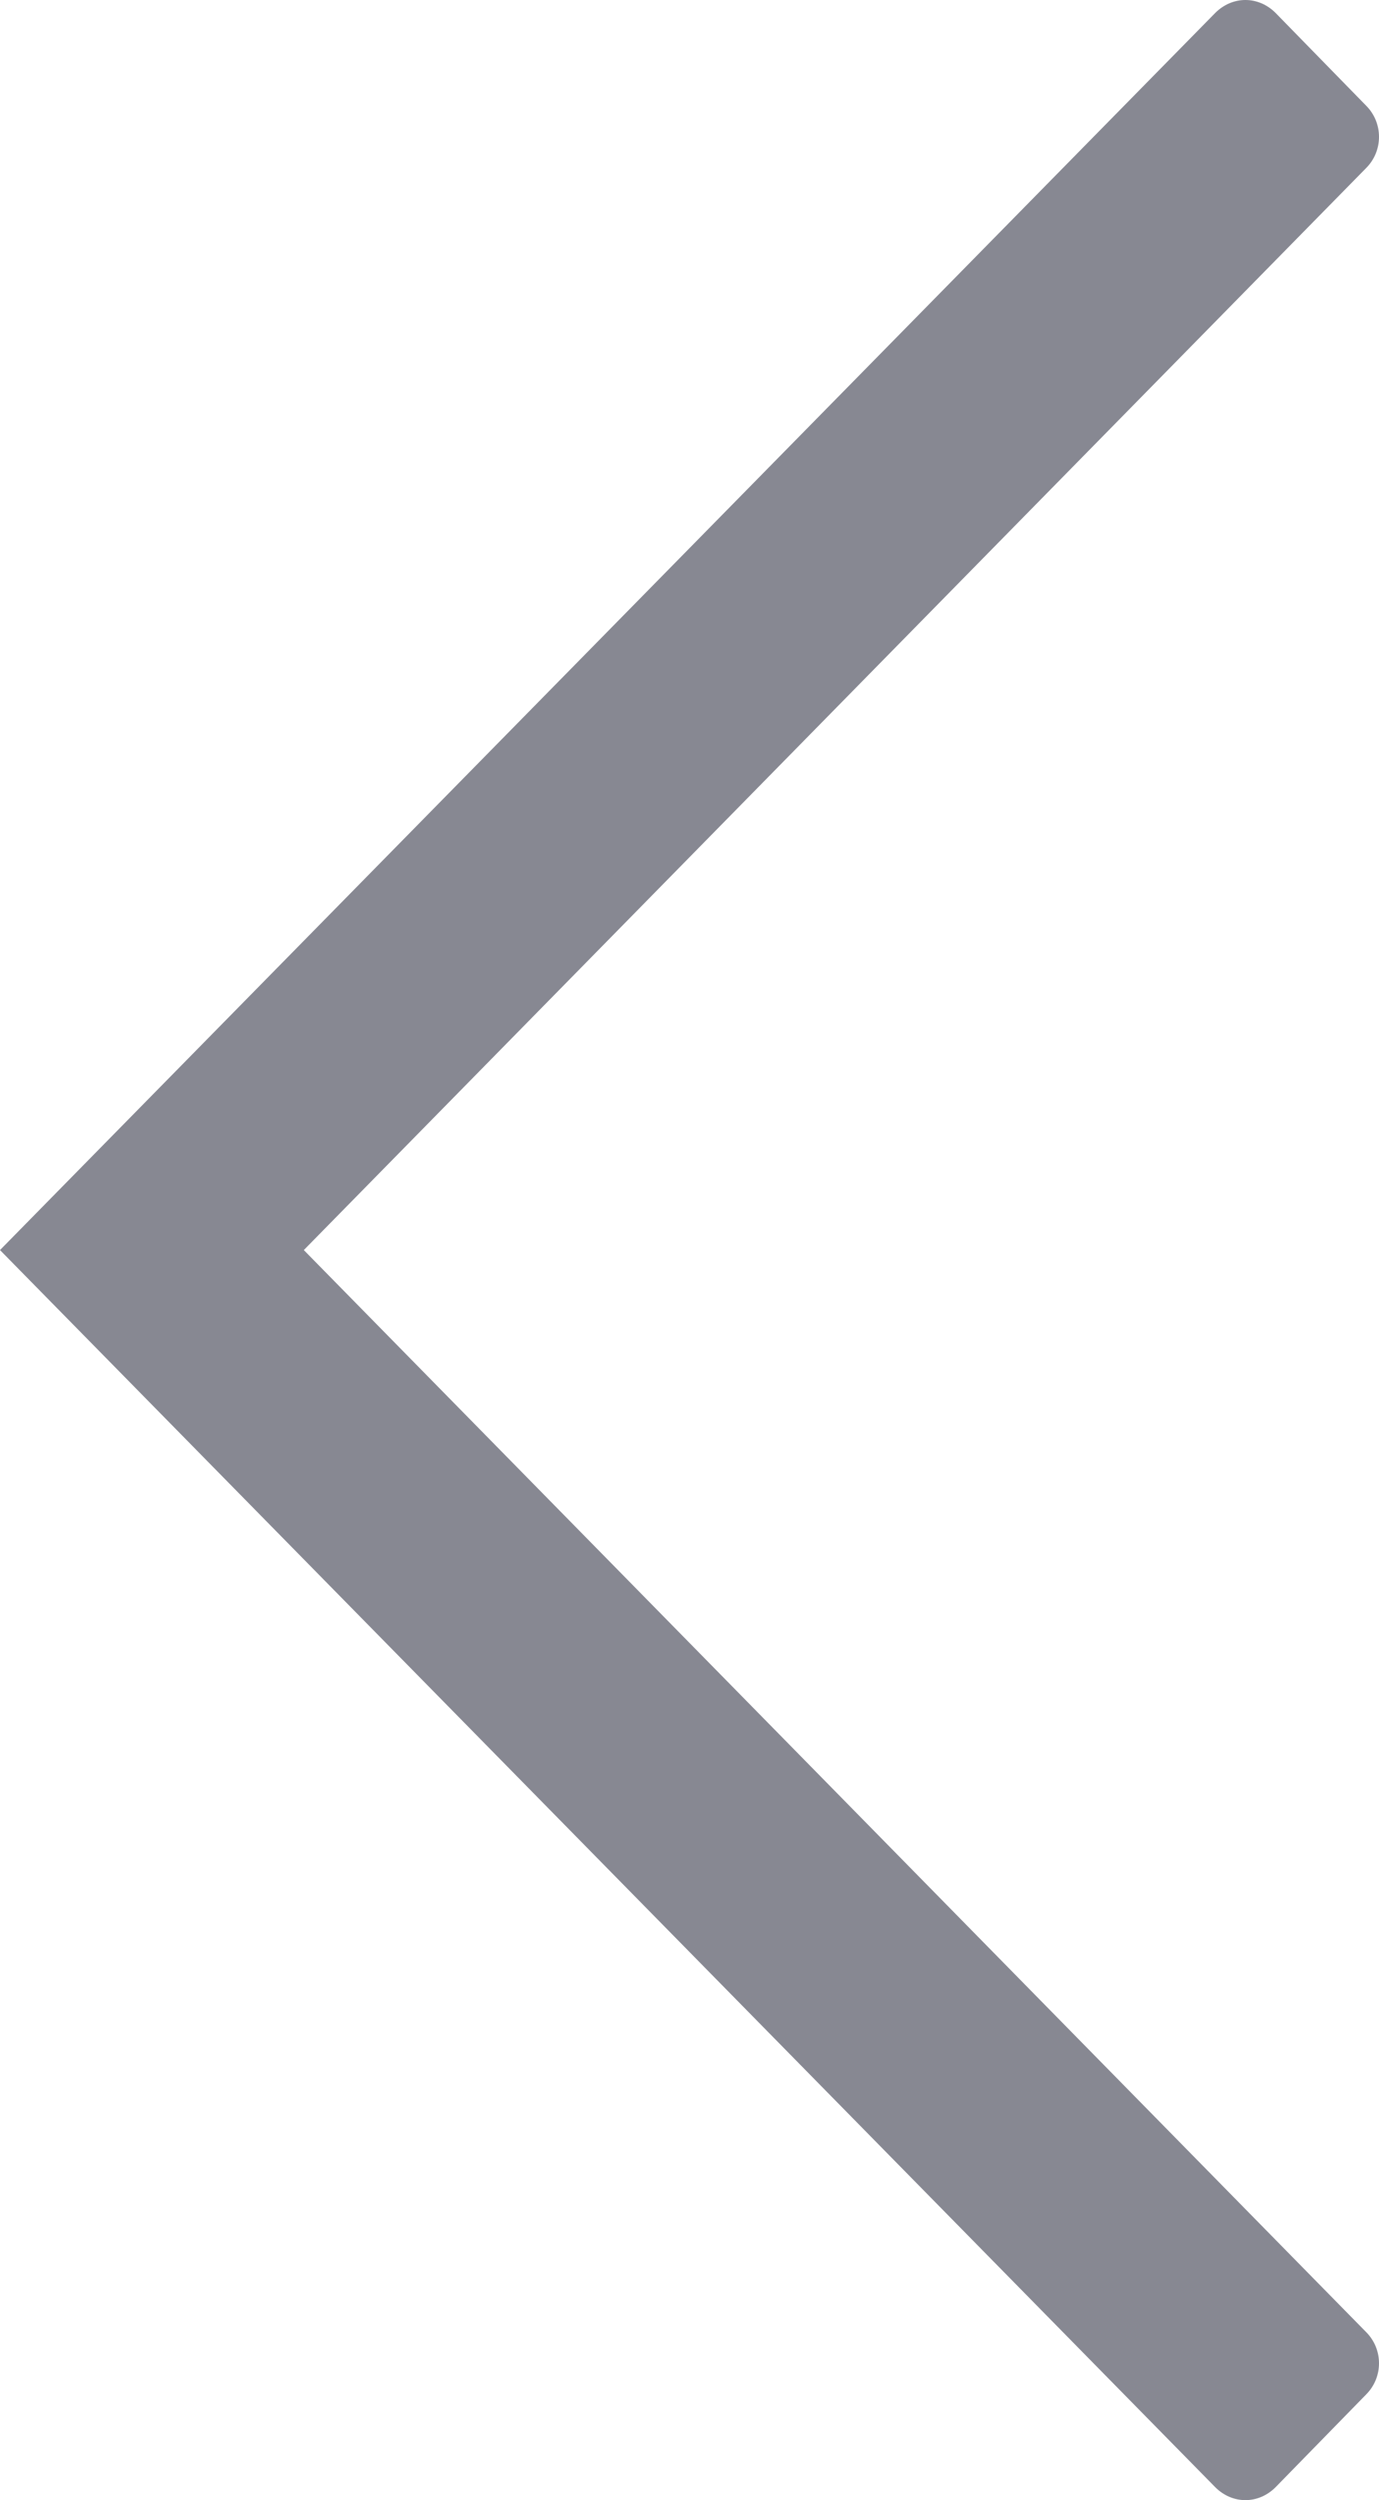 <?xml version="1.0" encoding="utf-8"?>
<!-- Generator: Adobe Illustrator 22.1.0, SVG Export Plug-In . SVG Version: 6.00 Build 0)  -->
<svg version="1.1" id="图层_1" xmlns="http://www.w3.org/2000/svg" xmlns:xlink="http://www.w3.org/1999/xlink" x="0px" y="0px"
	 viewBox="0 0 64 116" style="enable-background:new 0 0 64 116;" xml:space="preserve">
<style type="text/css">
	.st0{fill:#FFFFFF;}
	.st1{fill:#878892;}
	.st2{fill:#446BF8;}
</style>
<path class="st1" d="M14.1,58l49.3,50.2c0.8,0.8,0.8,2.1,0,2.9l-4.2,4.3c-0.8,0.8-2,0.8-2.8,0L0,58L56.4,0.6c0.8-0.8,2-0.8,2.8,0
	l4.2,4.3c0.8,0.8,0.8,2.1,0,2.9L14.1,58z"/>
</svg>
